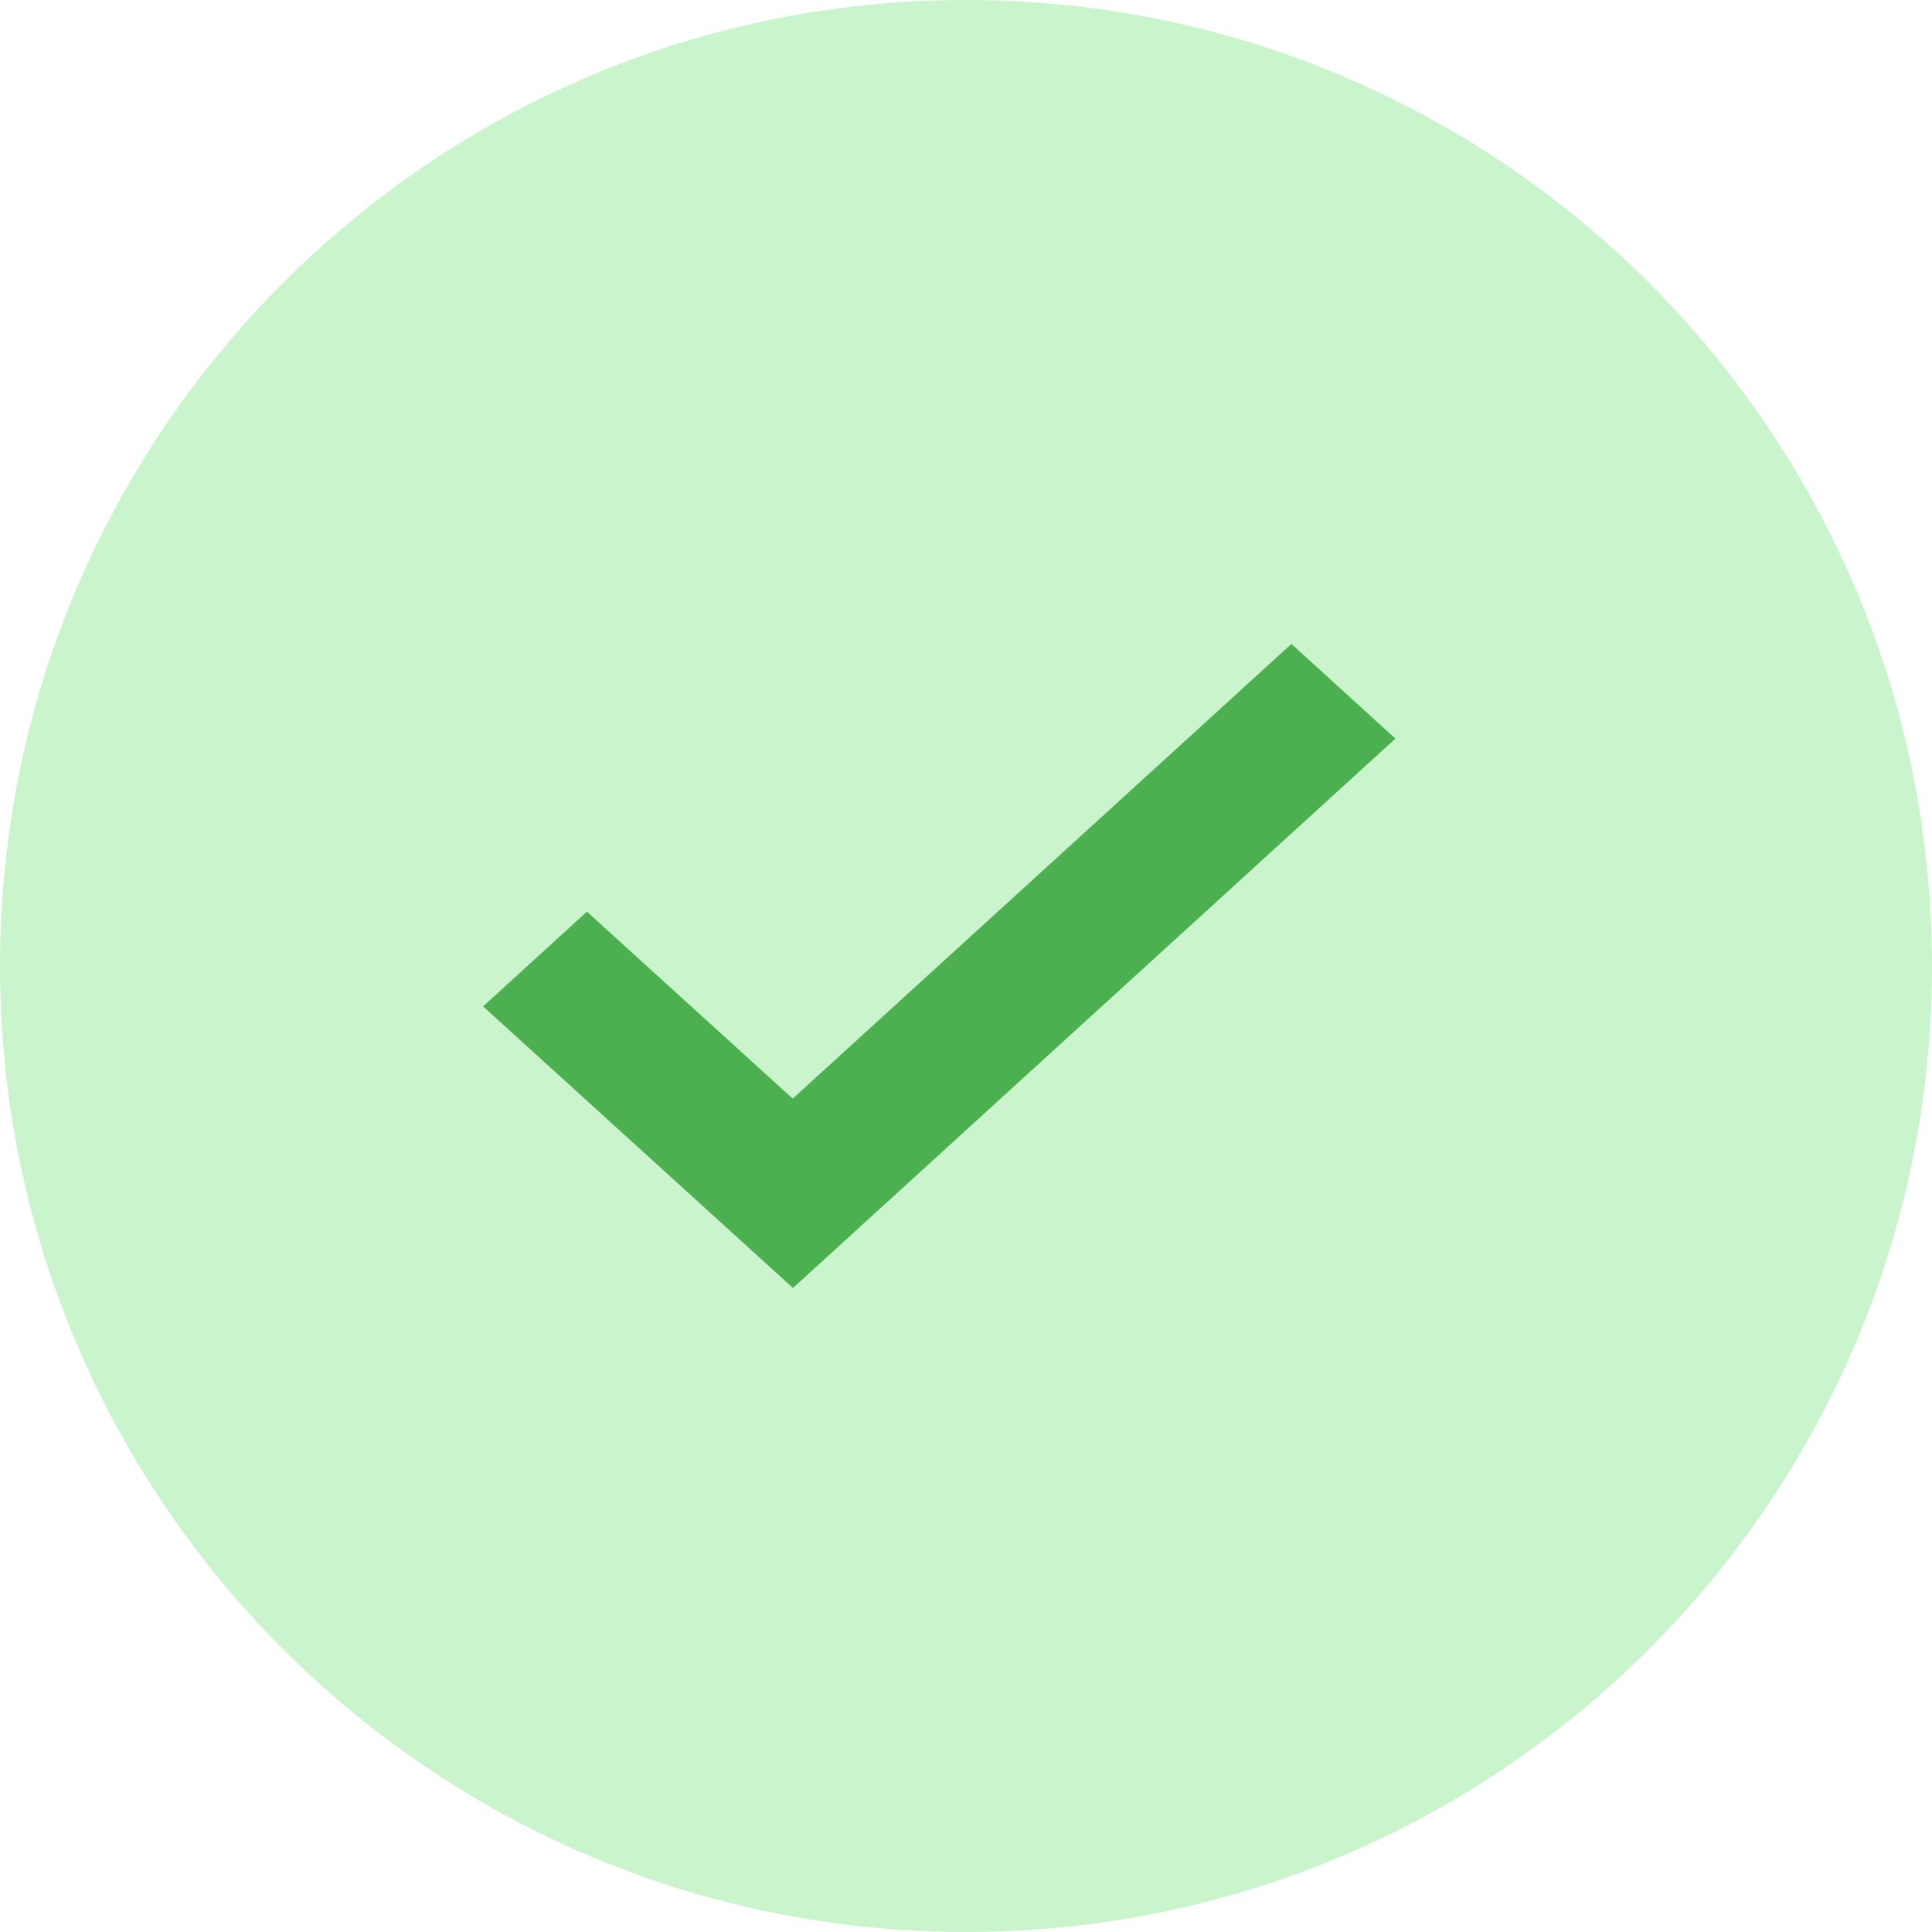 <svg width="23" height="23" viewBox="0 0 23 23" fill="none" xmlns="http://www.w3.org/2000/svg">
<path d="M11.5 23C17.851 23 23 17.851 23 11.5C23 5.149 17.851 0 11.5 0C5.149 0 0 5.149 0 11.5C0 17.851 5.149 23 11.5 23Z" fill="#CAF4CC"/>
<path d="M15.374 7.666L9.437 13.079L6.987 10.853L5.751 11.981L9.44 15.333L16.612 8.793L15.374 7.666Z" fill="#4CAF50"/>
</svg>
